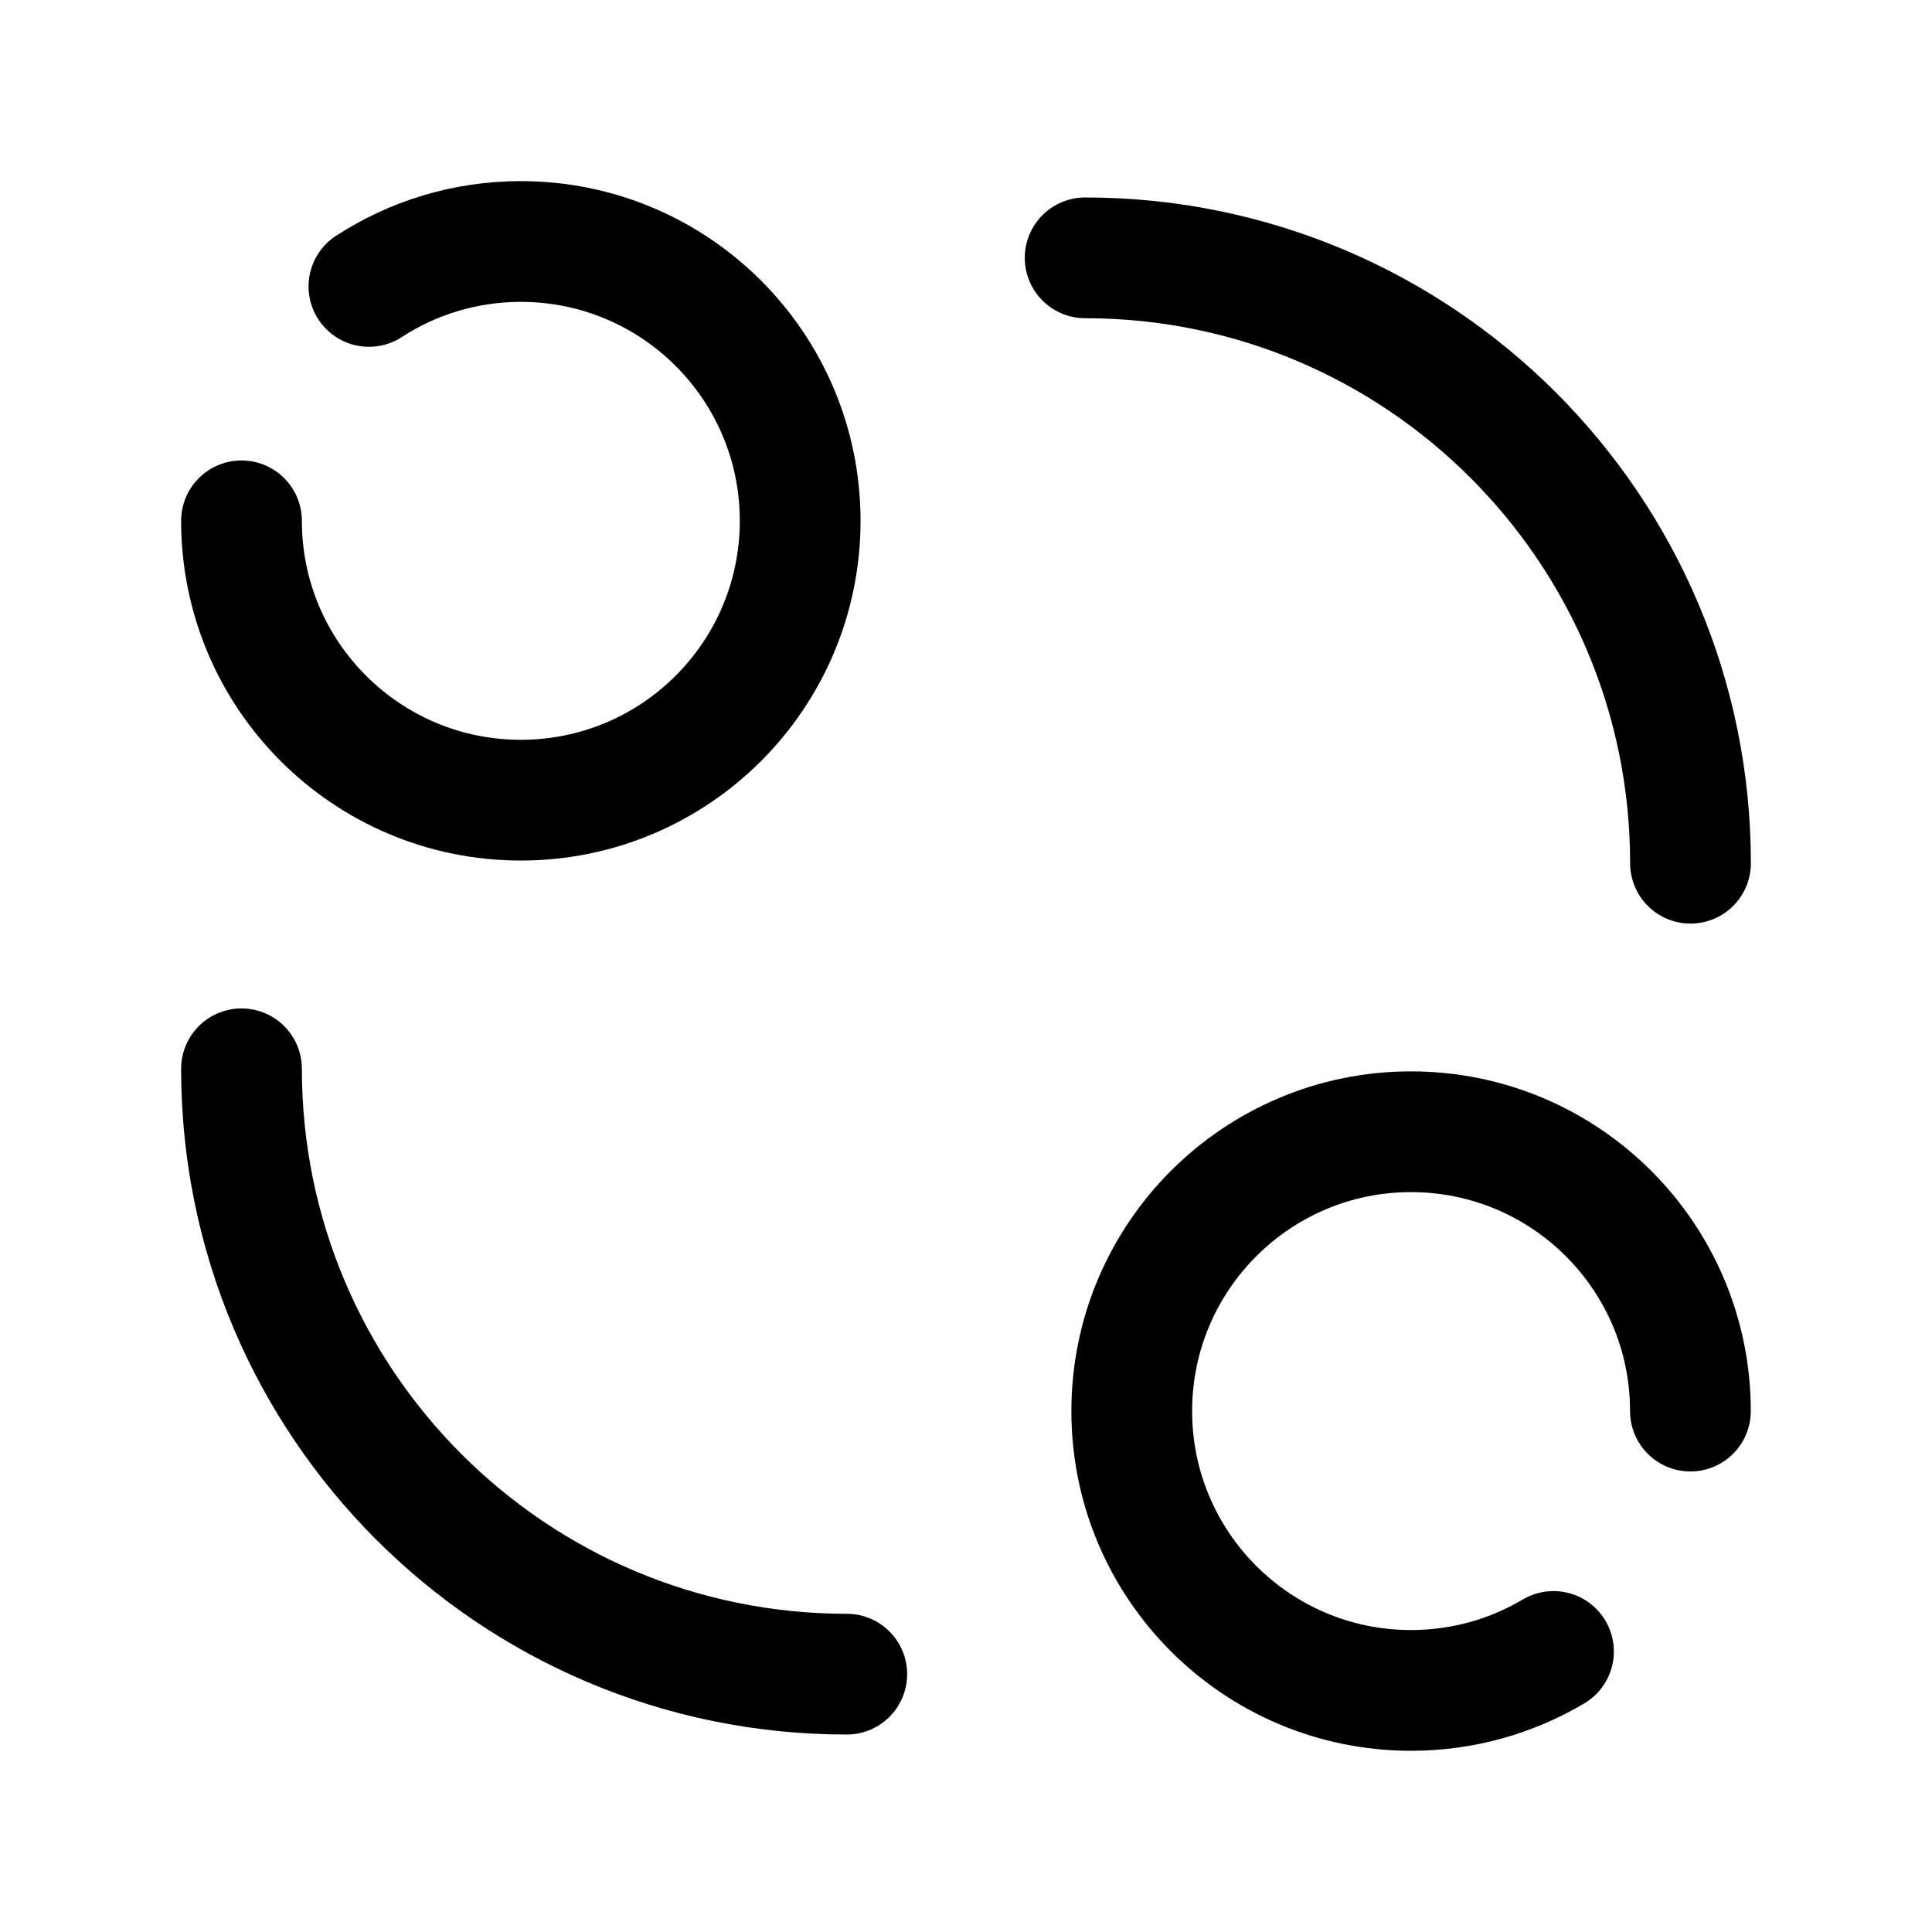 <svg width="24" height="24" viewBox="0 0 24 24" fill="none" xmlns="http://www.w3.org/2000/svg">
<path d="M3 6.47C3 8.387 4.554 9.94 6.47 9.94C8.387 9.94 9.94 8.387 9.94 6.47C9.94 4.553 8.387 3 6.47 3C5.774 3 5.126 3.205 4.583 3.558" stroke="black" stroke-width="1.5" stroke-linecap="round" stroke-linejoin="round"/>
<path d="M20.999 17.529C20.999 15.613 19.445 14.059 17.528 14.059C15.613 14.059 14.059 15.613 14.059 17.529C14.059 19.446 15.613 20.999 17.528 20.999C18.175 20.999 18.78 20.822 19.298 20.515" stroke="black" stroke-width="1.5" stroke-linecap="round" stroke-linejoin="round"/>
<path d="M10.519 20.797C6.367 20.797 3 17.43 3 13.277" stroke="black" stroke-width="1.5" stroke-linecap="round" stroke-linejoin="round"/>
<path d="M13.48 3.203C17.633 3.203 21 6.57 21 10.723" stroke="black" stroke-width="1.5" stroke-linecap="round" stroke-linejoin="round"/>
</svg>